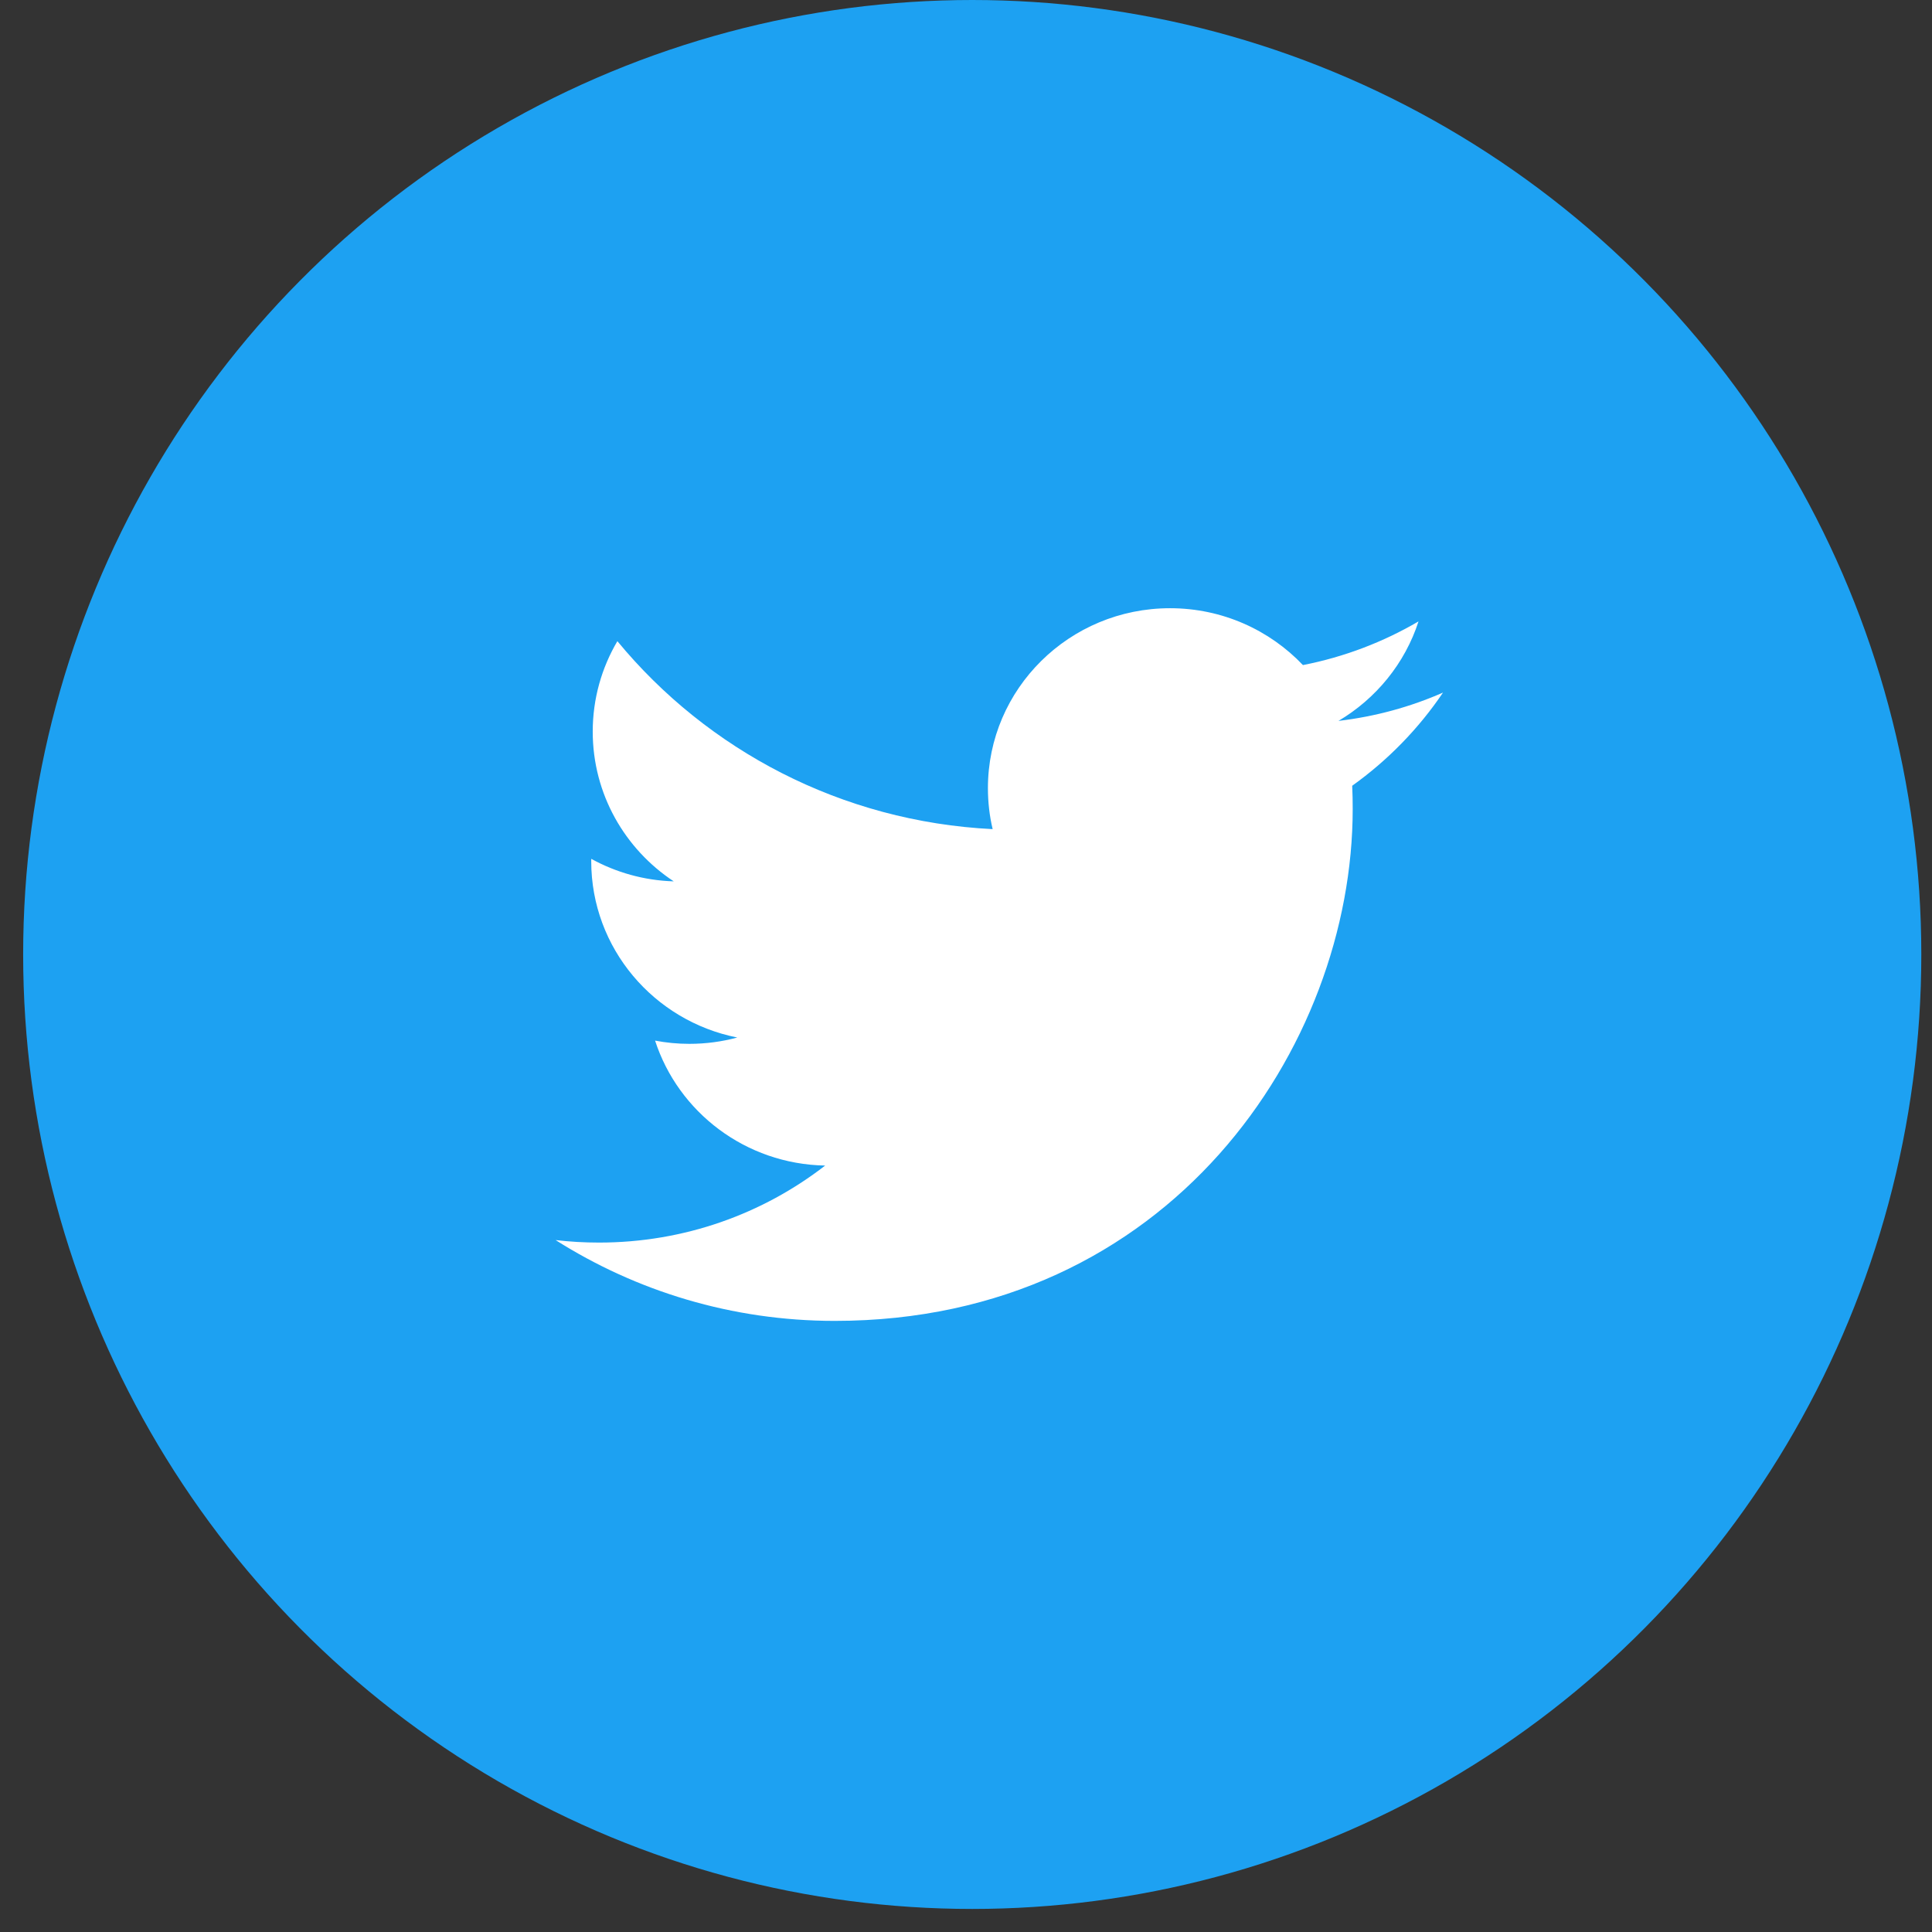 <?xml version="1.0" encoding="UTF-8"?>
<svg width="58px" height="58px" viewBox="0 0 58 58" version="1.1" xmlns="http://www.w3.org/2000/svg" xmlns:xlink="http://www.w3.org/1999/xlink">
    <rect x="0" y="0" width="58" height="58" fill="#333333" stroke="none"/>
    <!-- Generator: Sketch 42 (36781) - http://www.bohemiancoding.com/sketch -->
    <title>twitter</title>
    <desc>Created with Sketch.</desc>
    <defs></defs>
    <g id="Desktop" stroke="none" stroke-width="1" fill="none" fill-rule="evenodd">
        <g id="mosaic-3_multipleupload[color]@2x-X" transform="translate(-434, -133)">
            <g id="twitter" transform="translate(433.695, 132)">
                <ellipse id="Oval-Copy" fill="#1DA1F2" cx="29.492" cy="29.654" rx="28.492" ry="28.654"></ellipse>
                <path d="M25.363,40.654 C35.417,40.654 40.914,32.424 40.914,25.287 C40.914,25.053 40.91,24.82 40.899,24.589 C41.966,23.826 42.894,22.875 43.625,21.792 C42.646,22.222 41.592,22.512 40.487,22.642 C41.615,21.974 42.482,20.916 42.89,19.655 C41.834,20.273 40.665,20.723 39.42,20.966 C38.422,19.916 37.002,19.259 35.43,19.259 C32.411,19.259 29.963,21.678 29.963,24.66 C29.963,25.084 30.011,25.496 30.105,25.891 C25.563,25.666 21.534,23.516 18.839,20.248 C18.369,21.046 18.099,21.974 18.099,22.963 C18.099,24.837 19.064,26.491 20.531,27.459 C19.634,27.432 18.792,27.188 18.055,26.783 C18.054,26.806 18.054,26.828 18.054,26.852 C18.054,29.468 19.938,31.652 22.439,32.147 C21.98,32.271 21.497,32.337 20.998,32.337 C20.646,32.337 20.304,32.303 19.971,32.24 C20.667,34.385 22.684,35.947 25.077,35.991 C23.206,37.44 20.849,38.303 18.288,38.303 C17.847,38.303 17.412,38.278 16.985,38.228 C19.404,39.76 22.276,40.654 25.363,40.654" id="Fill-1" fill="#FFFFFF"></path>
            </g>
        </g>
    </g>
</svg>
